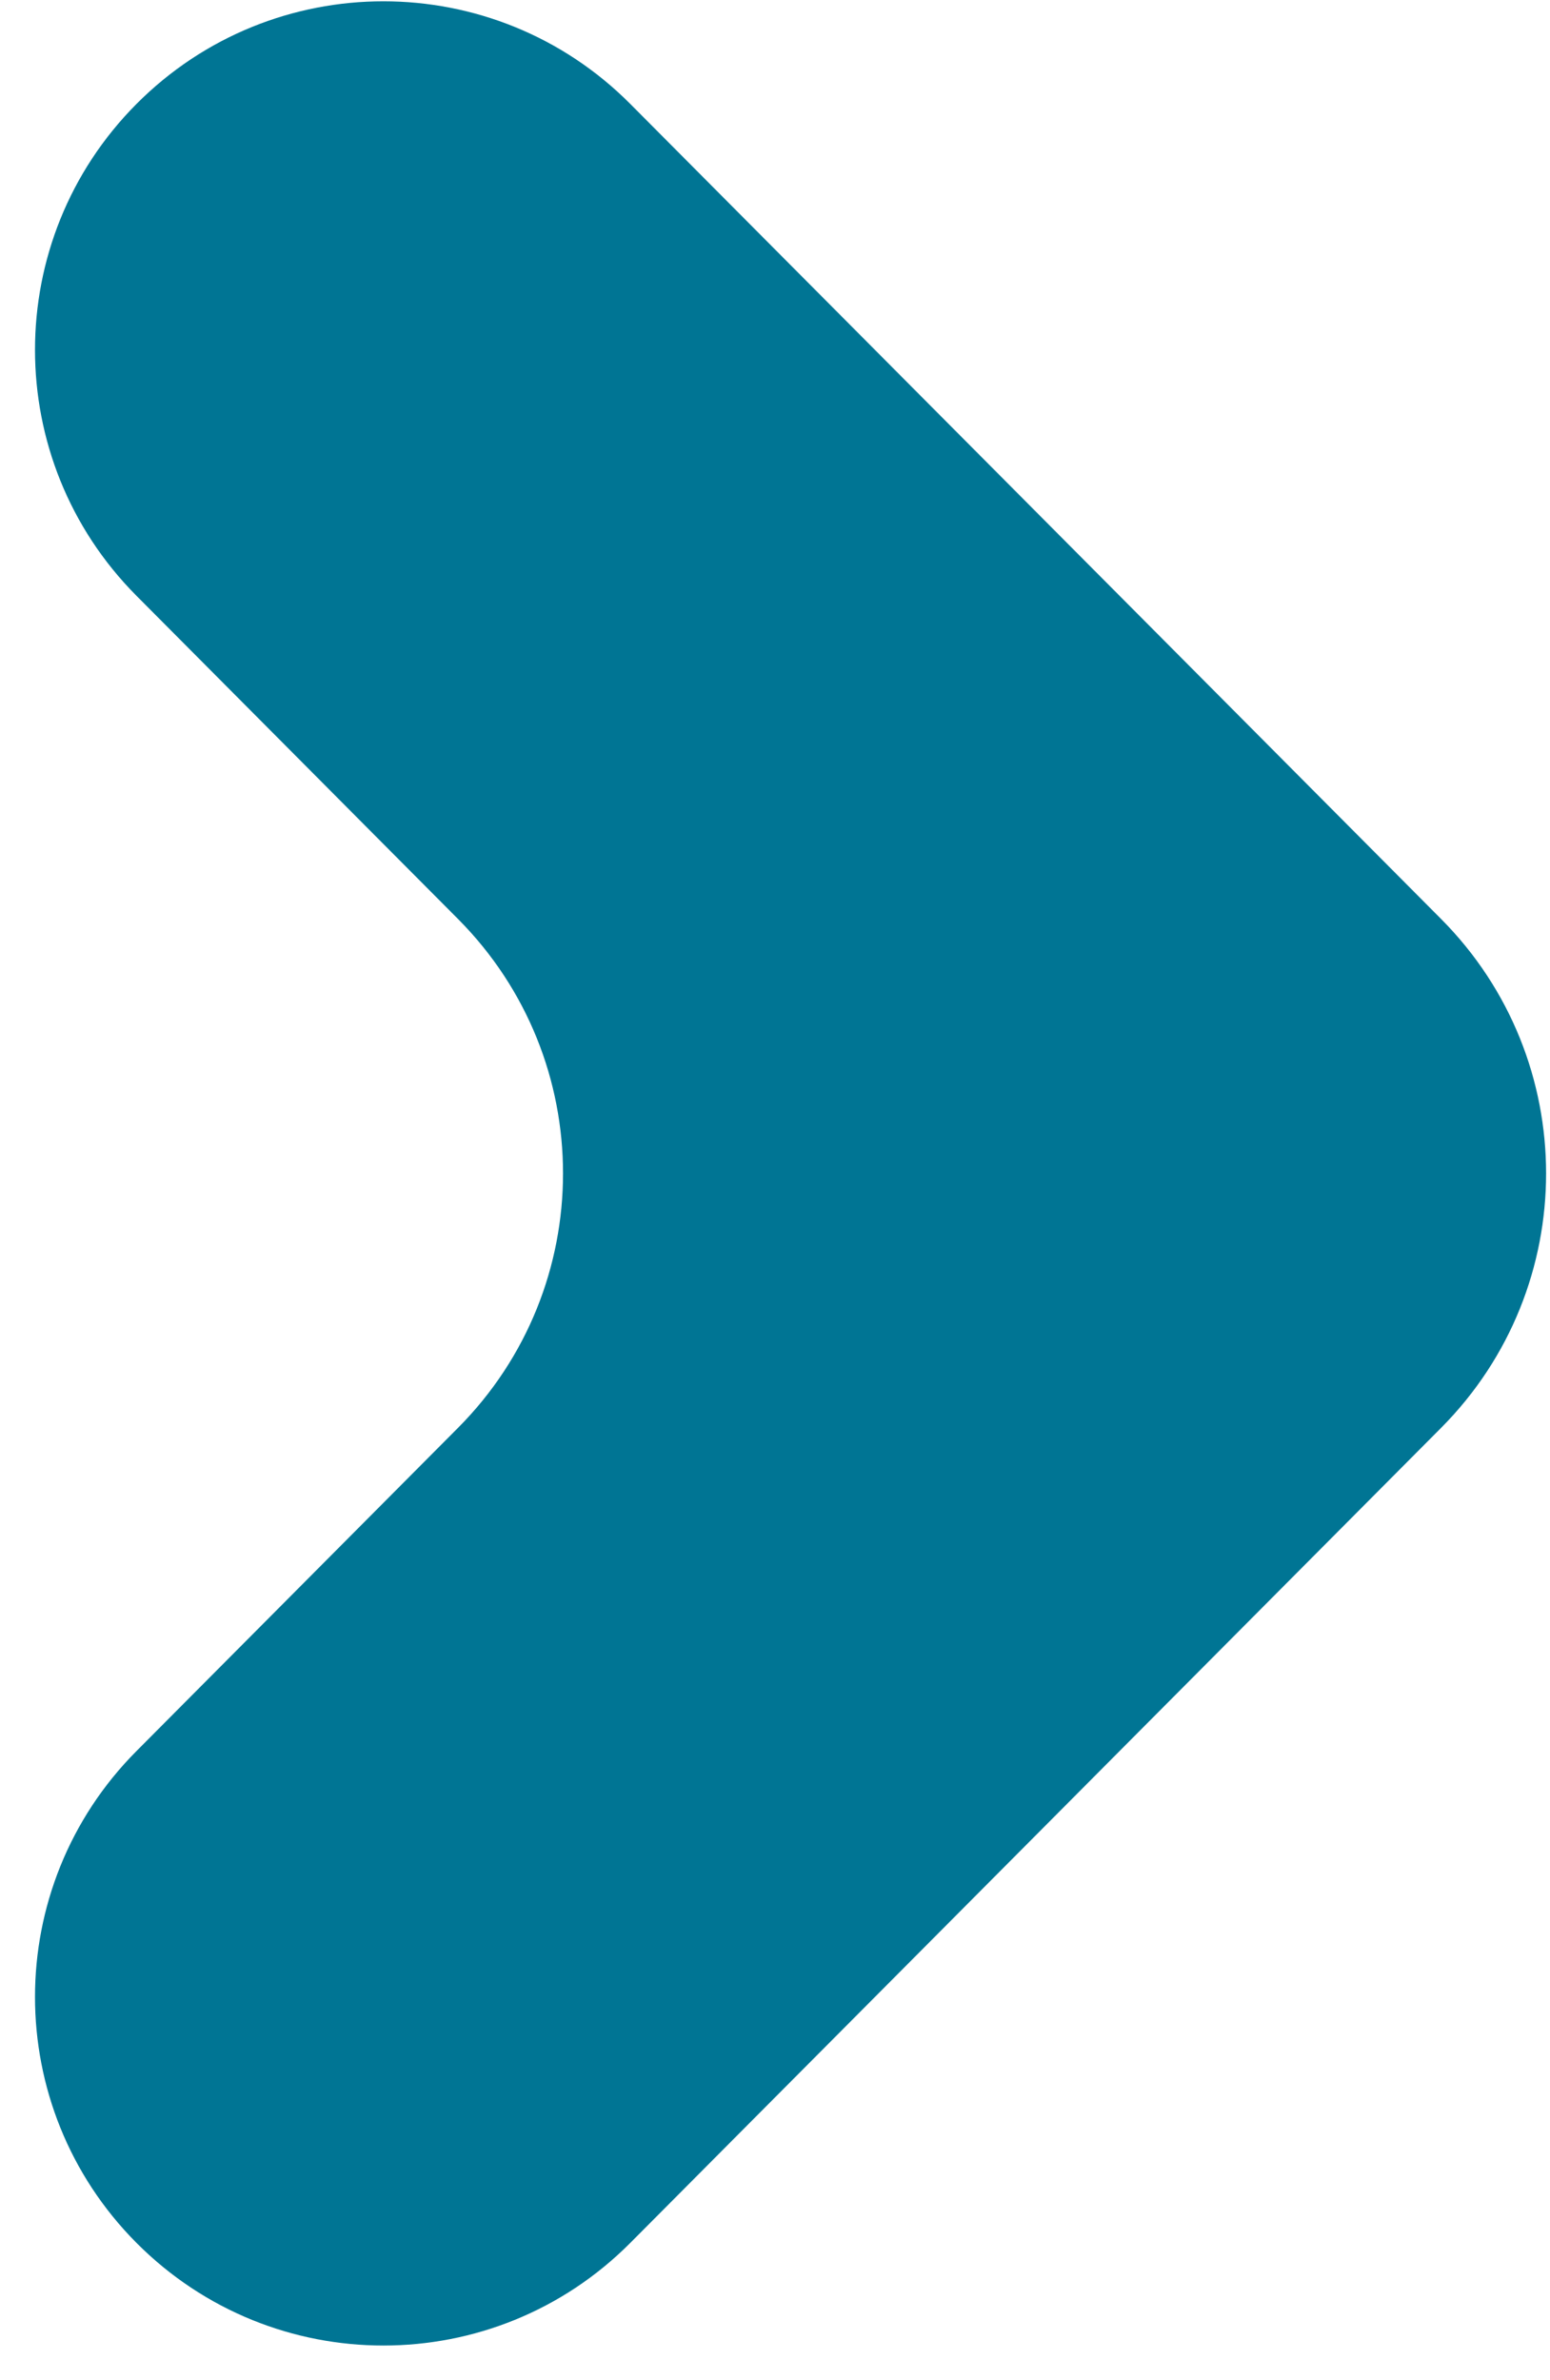 <svg width="43" height="66" viewBox="0 0 43 66" fill="none" xmlns="http://www.w3.org/2000/svg">
<path d="M3.785 2.884C7.564 -0.913 13.709 -0.913 17.487 2.884L39.98 25.484C43.862 29.386 43.862 35.691 39.98 39.593L17.487 62.193C13.709 65.99 7.564 65.99 3.785 62.193V62.193C0.033 58.422 0.033 52.328 3.785 48.557L12.707 39.593C16.59 35.691 16.59 29.386 12.707 25.484L3.785 16.52C0.033 12.749 0.033 6.655 3.785 2.884V2.884Z" fill="#007594"/>
</svg>
